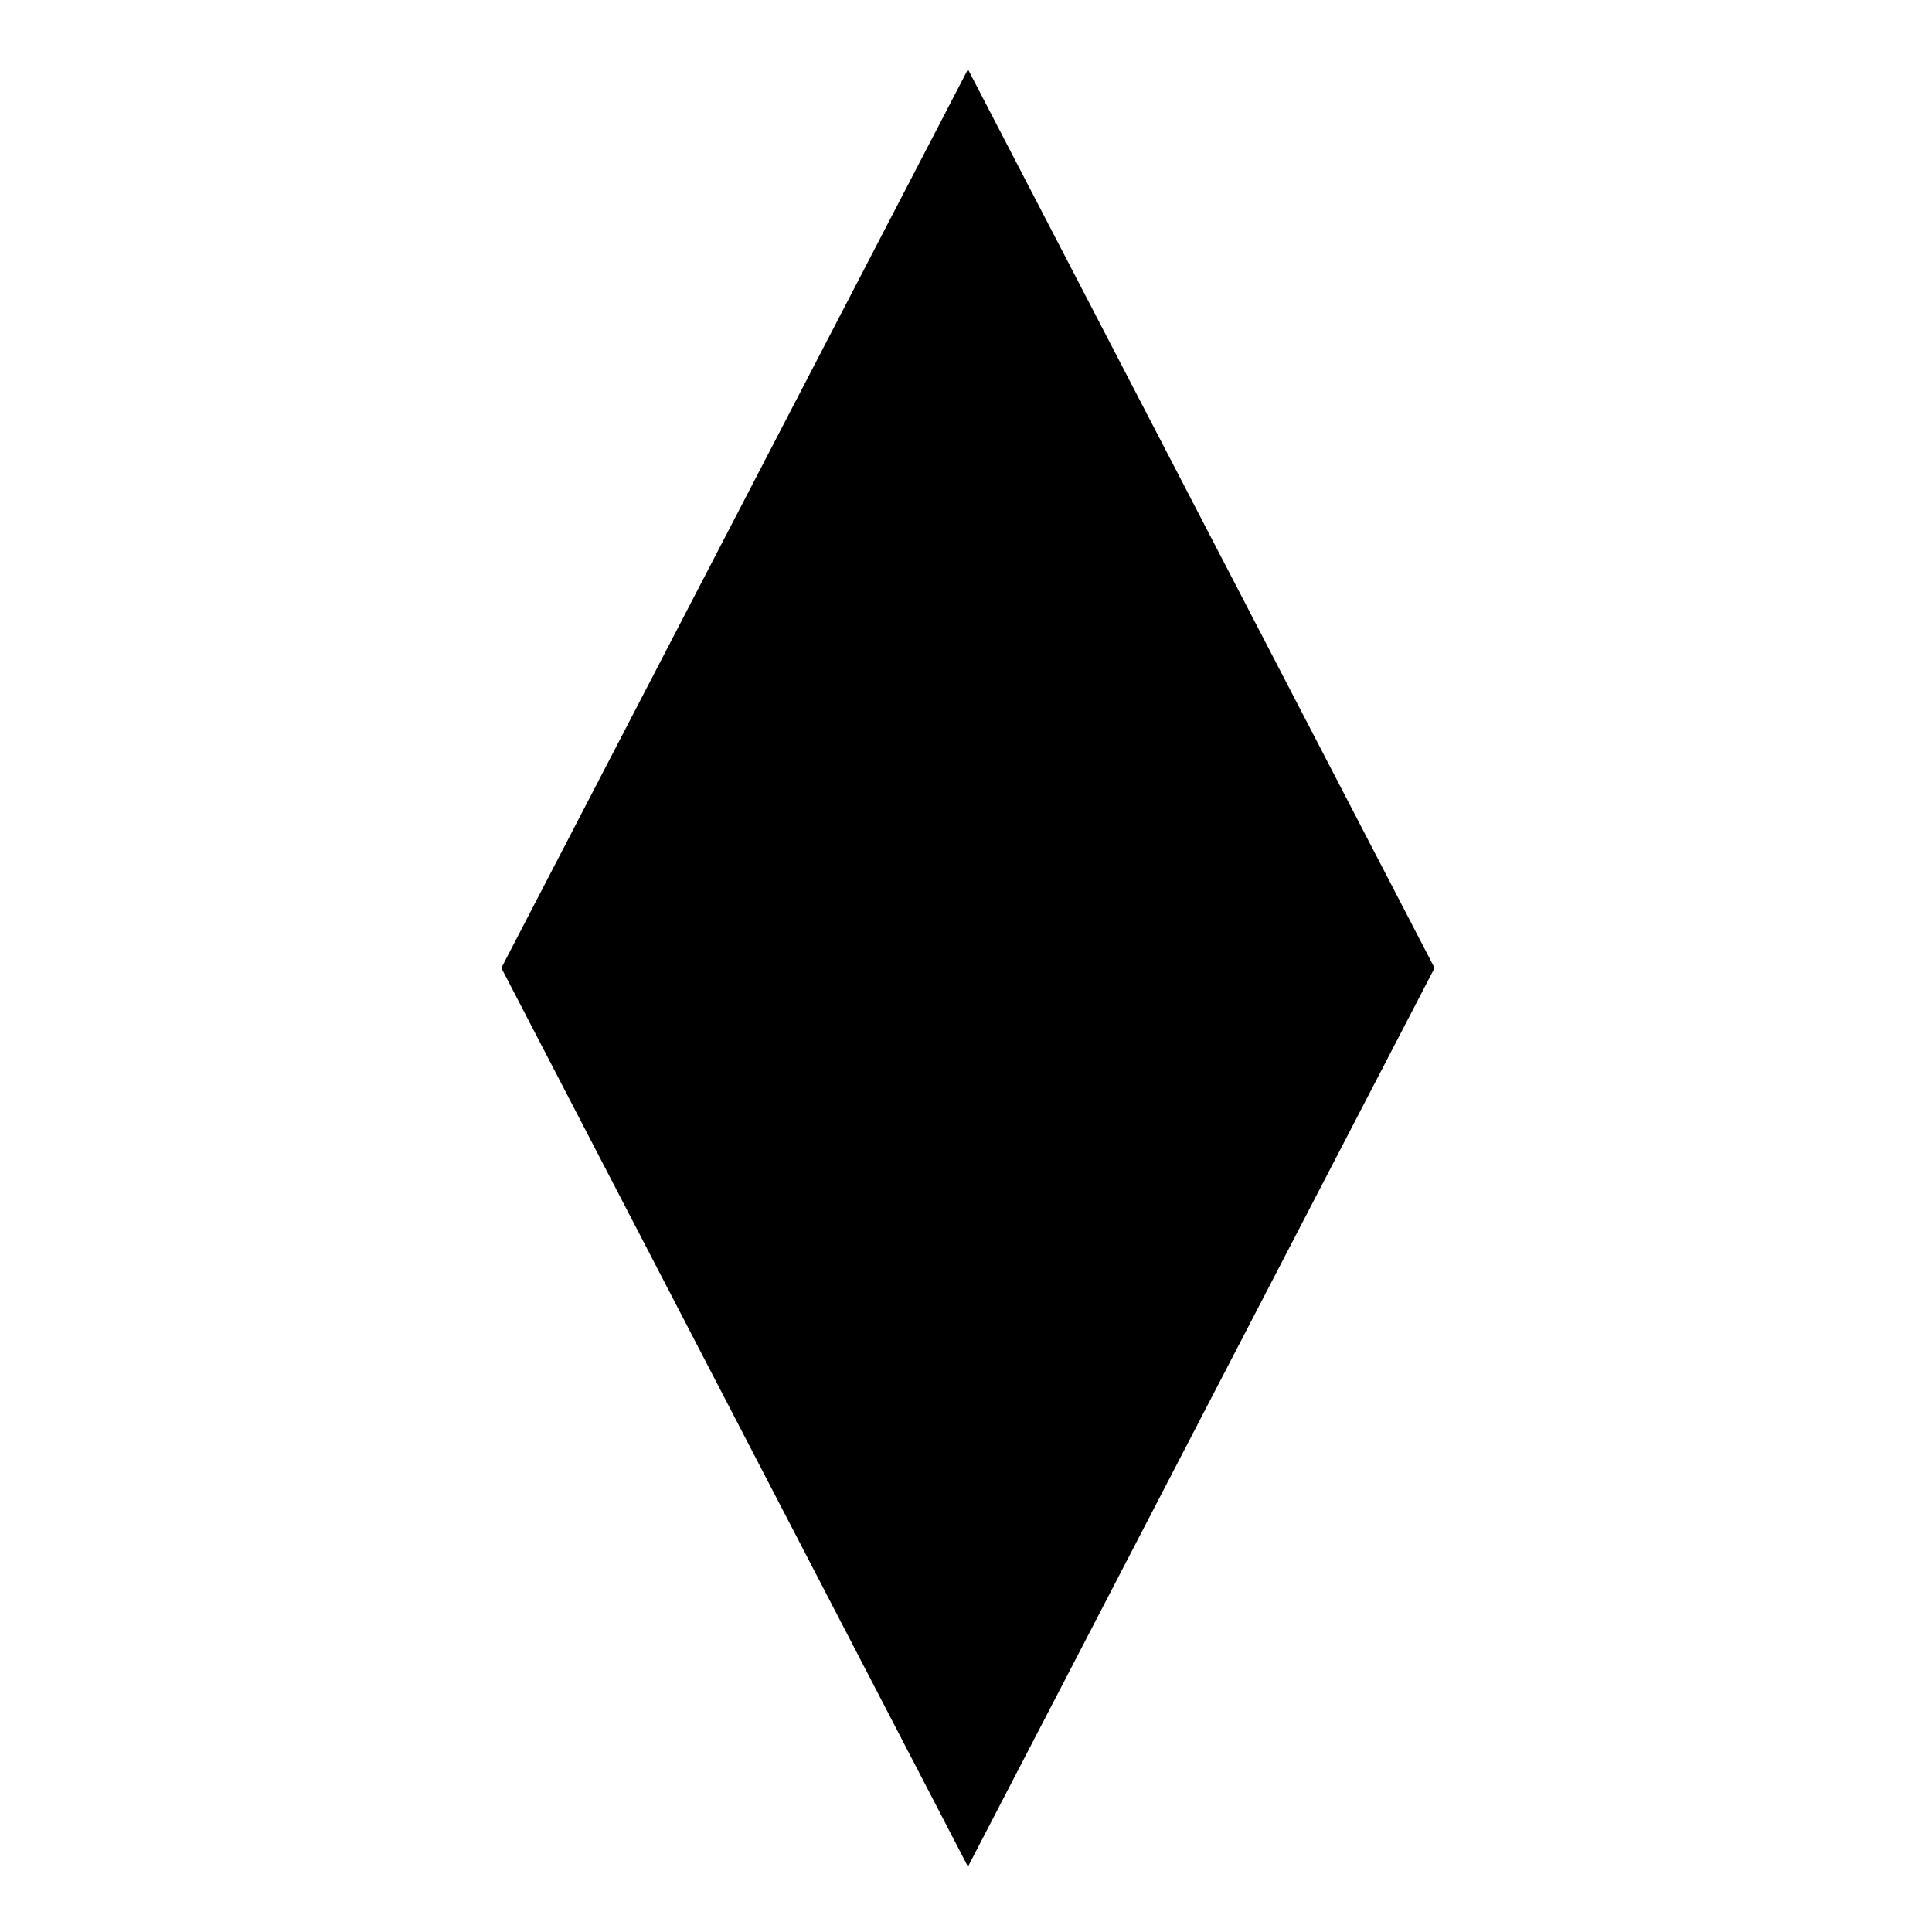 <svg version="1.1" viewBox="0 0 128 128" xml:space="preserve" xmlns="http://www.w3.org/2000/svg"><g transform="matrix(.229 0 0 .229 -4.57 -4.57)"><path id="a" d="m300 560 135-260-135-260-135 260z"/></g></svg>
